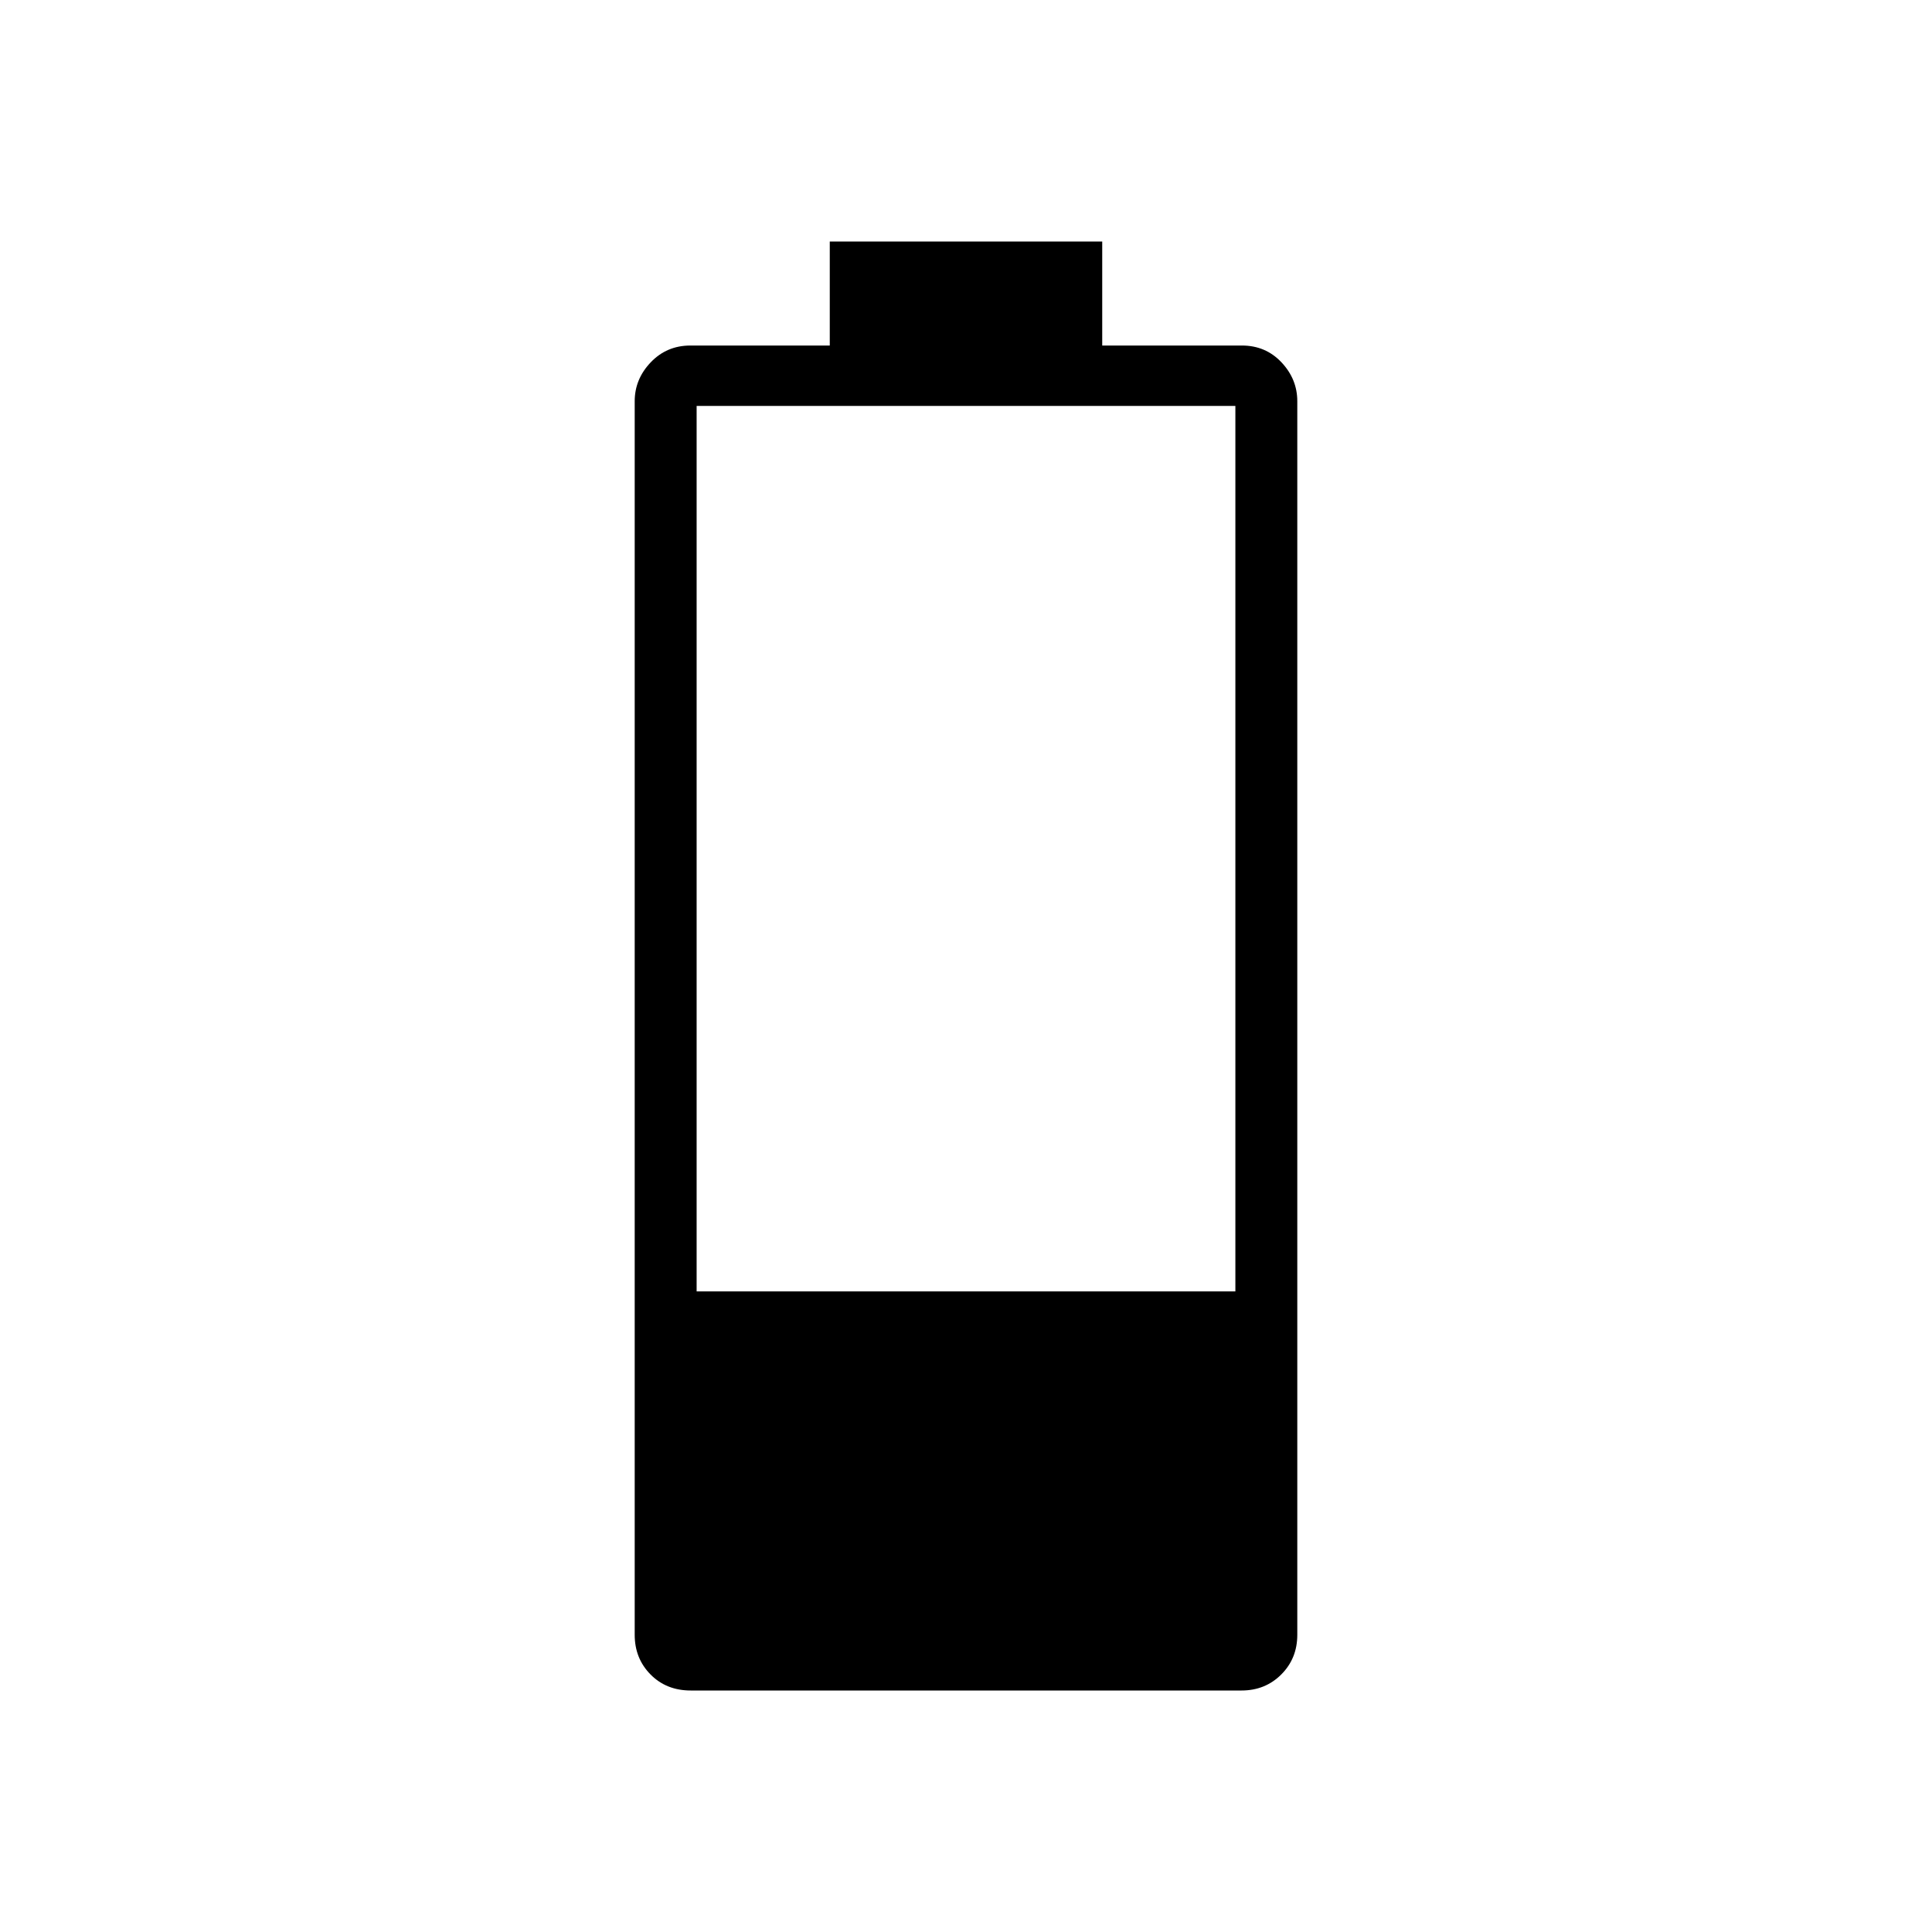<svg xmlns="http://www.w3.org/2000/svg" width="48" height="48" viewBox="0 -960 960 960"><path d="M343.2-120q-12.08 0-19.95-7.96-7.87-7.96-7.87-19.73v-612.93q0-11.01 7.97-19.35 7.96-8.34 19.73-8.34h69.23V-840h135.38v51.69h69.39q11.8 0 19.67 8.34 7.87 8.34 7.87 19.35v612.93q0 11.77-7.97 19.73-7.96 7.96-19.73 7.96H343.2Zm2.95-198.31h267.7v-440h-267.7v440Z"/></svg>